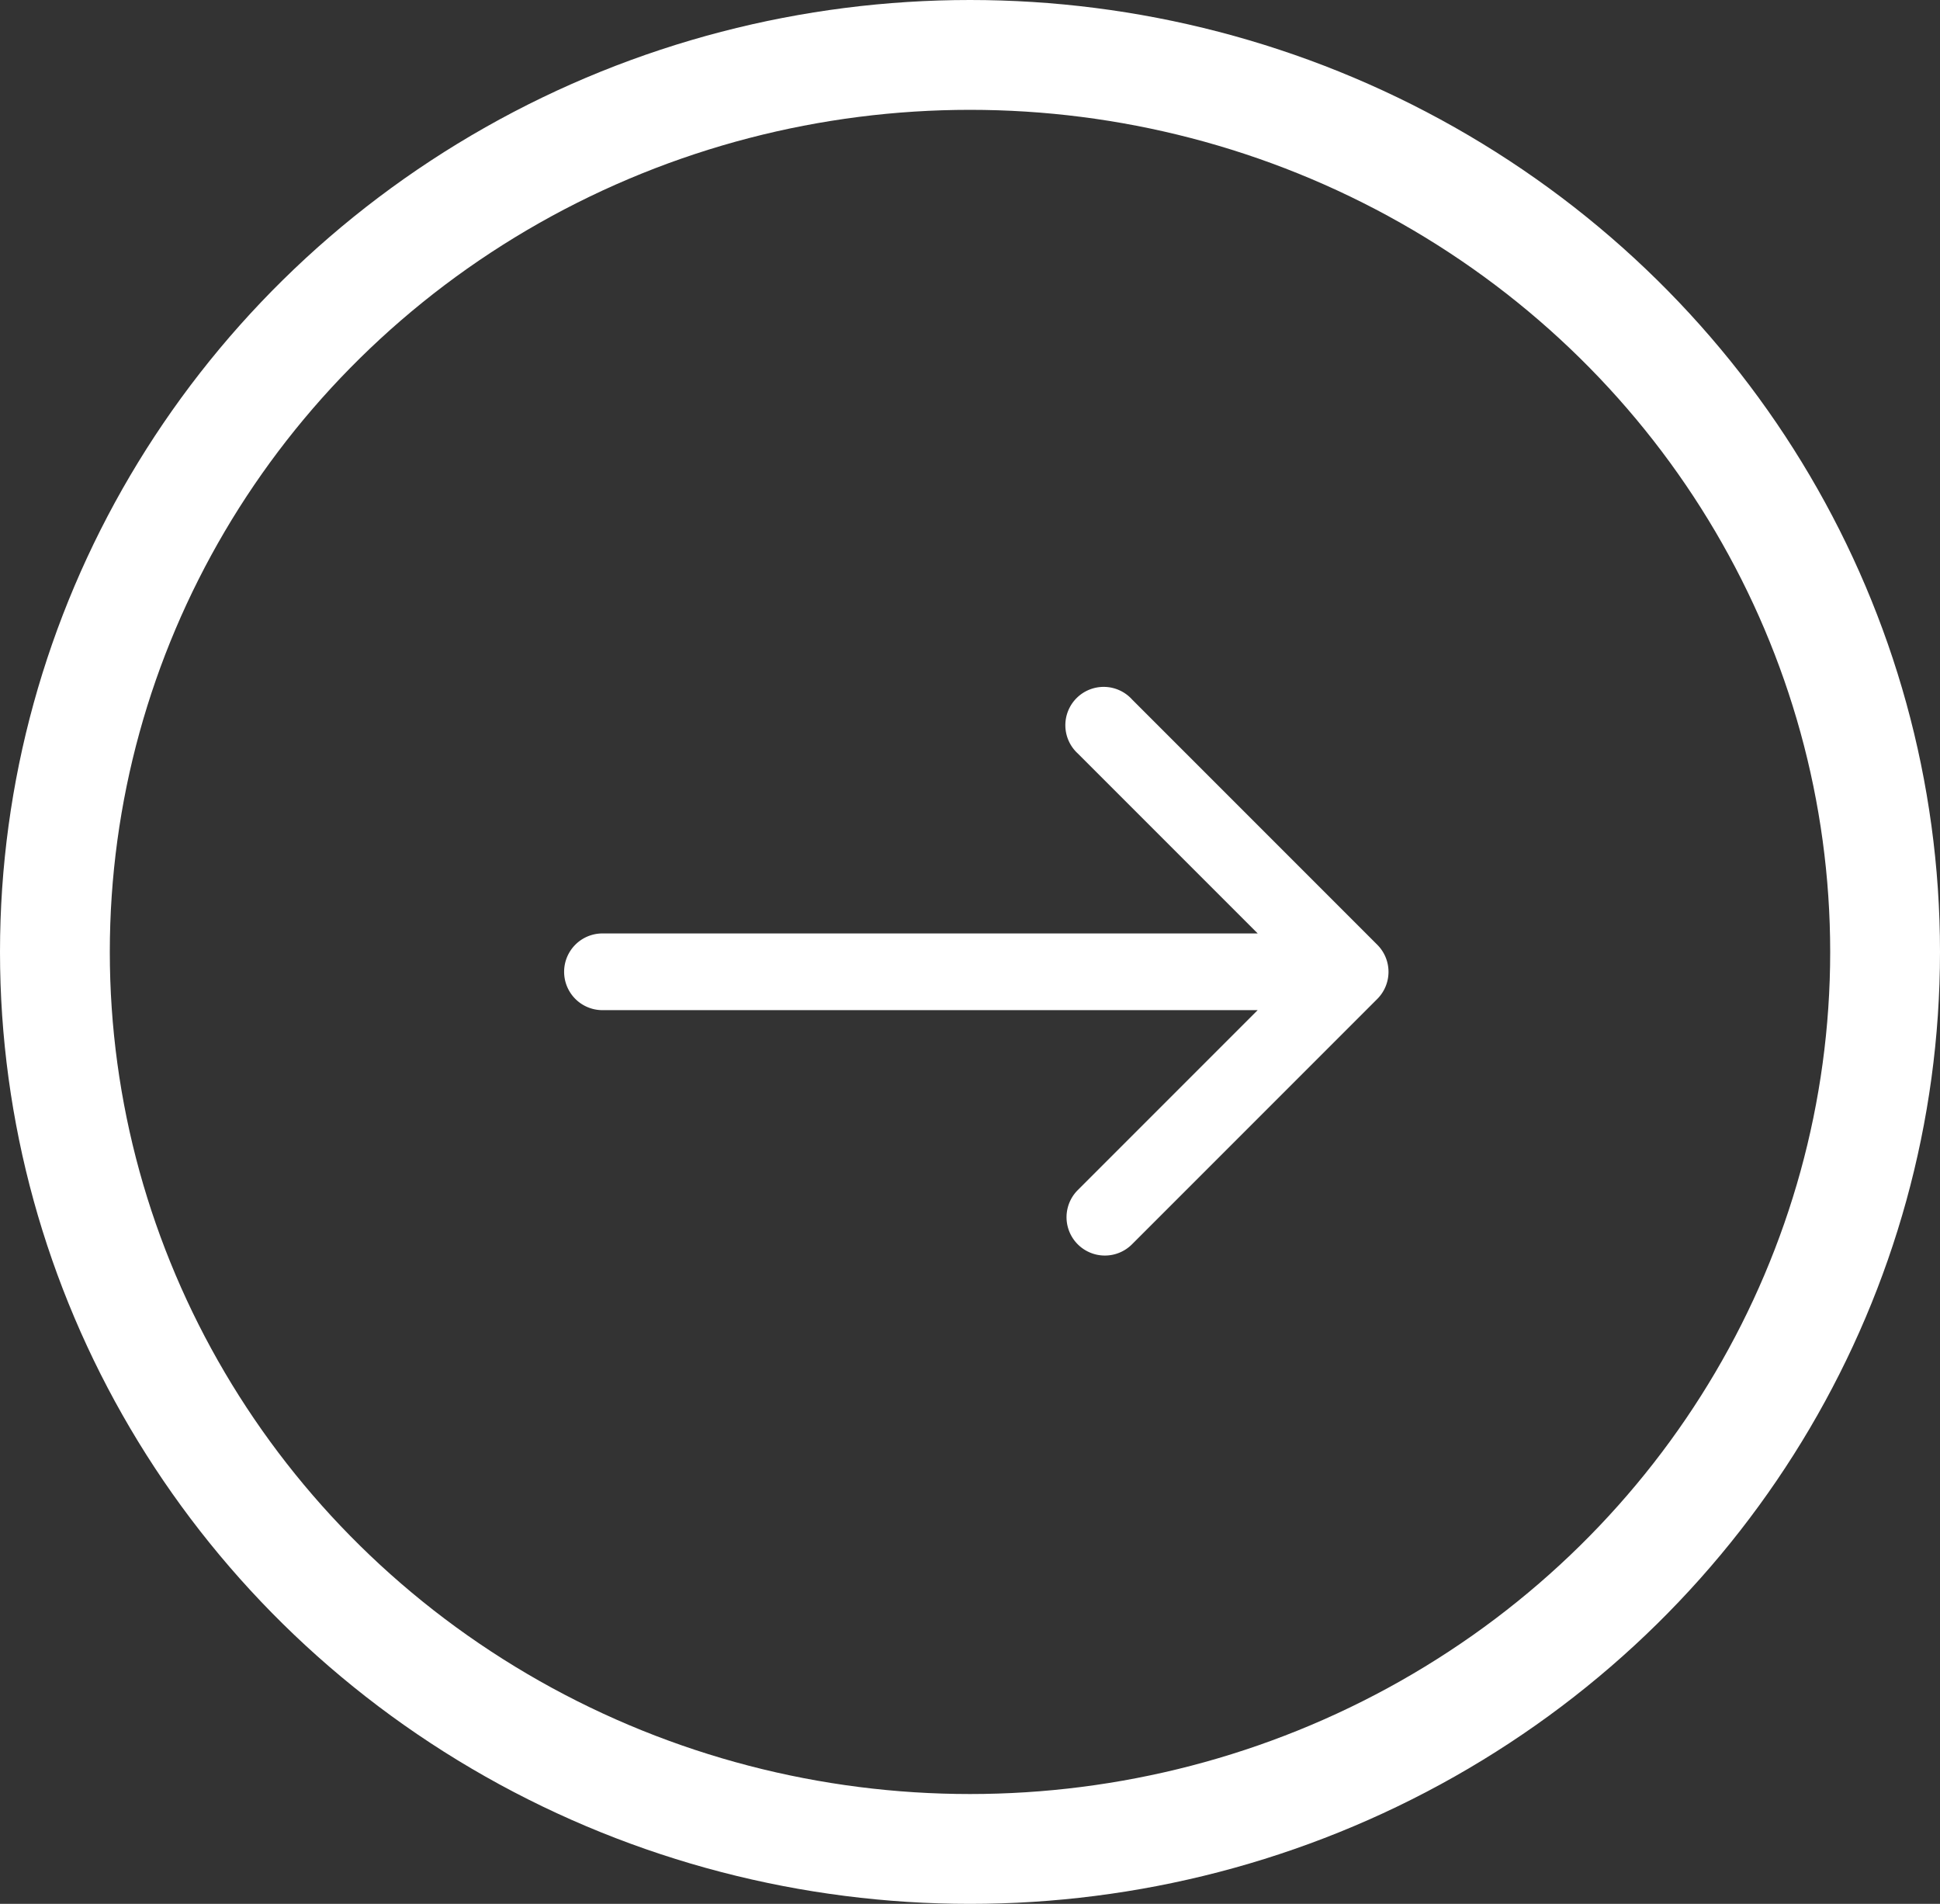 <svg xmlns="http://www.w3.org/2000/svg" width="53" height="52" viewBox="0 0 53 52">
  <rect x="0" y="0" width="53" height="52" fill="#333333" stroke="none"/>
  <g id="Grupo_315" data-name="Grupo 315" transform="translate(0.373 -0.453)">
    <g id="Elipse_38" data-name="Elipse 38" transform="translate(-0.373 0.453)" fill="none" stroke="#fff" stroke-width="3">
      <ellipse cx="26.5" cy="26" rx="26.5" ry="26" stroke="none"/>
      <ellipse cx="26.5" cy="26" rx="25" ry="24.5" fill="none"/>
    </g>
    <g id="arrow-pointing-to-right" transform="translate(15.039 19.249)">
      <path id="Caminho_28" data-name="Caminho 28" d="M22.217,48.926l-6.7-6.7A1.047,1.047,0,1,0,14.033,43.7l4.915,4.915H1.047a1.047,1.047,0,0,0,0,2.095h17.9l-4.915,4.915a1.047,1.047,0,0,0,1.481,1.481l6.7-6.7A1.047,1.047,0,0,0,22.217,48.926Z" transform="translate(0 -41.916)" fill="#fff"/>
    </g>
  </g>
</svg>
